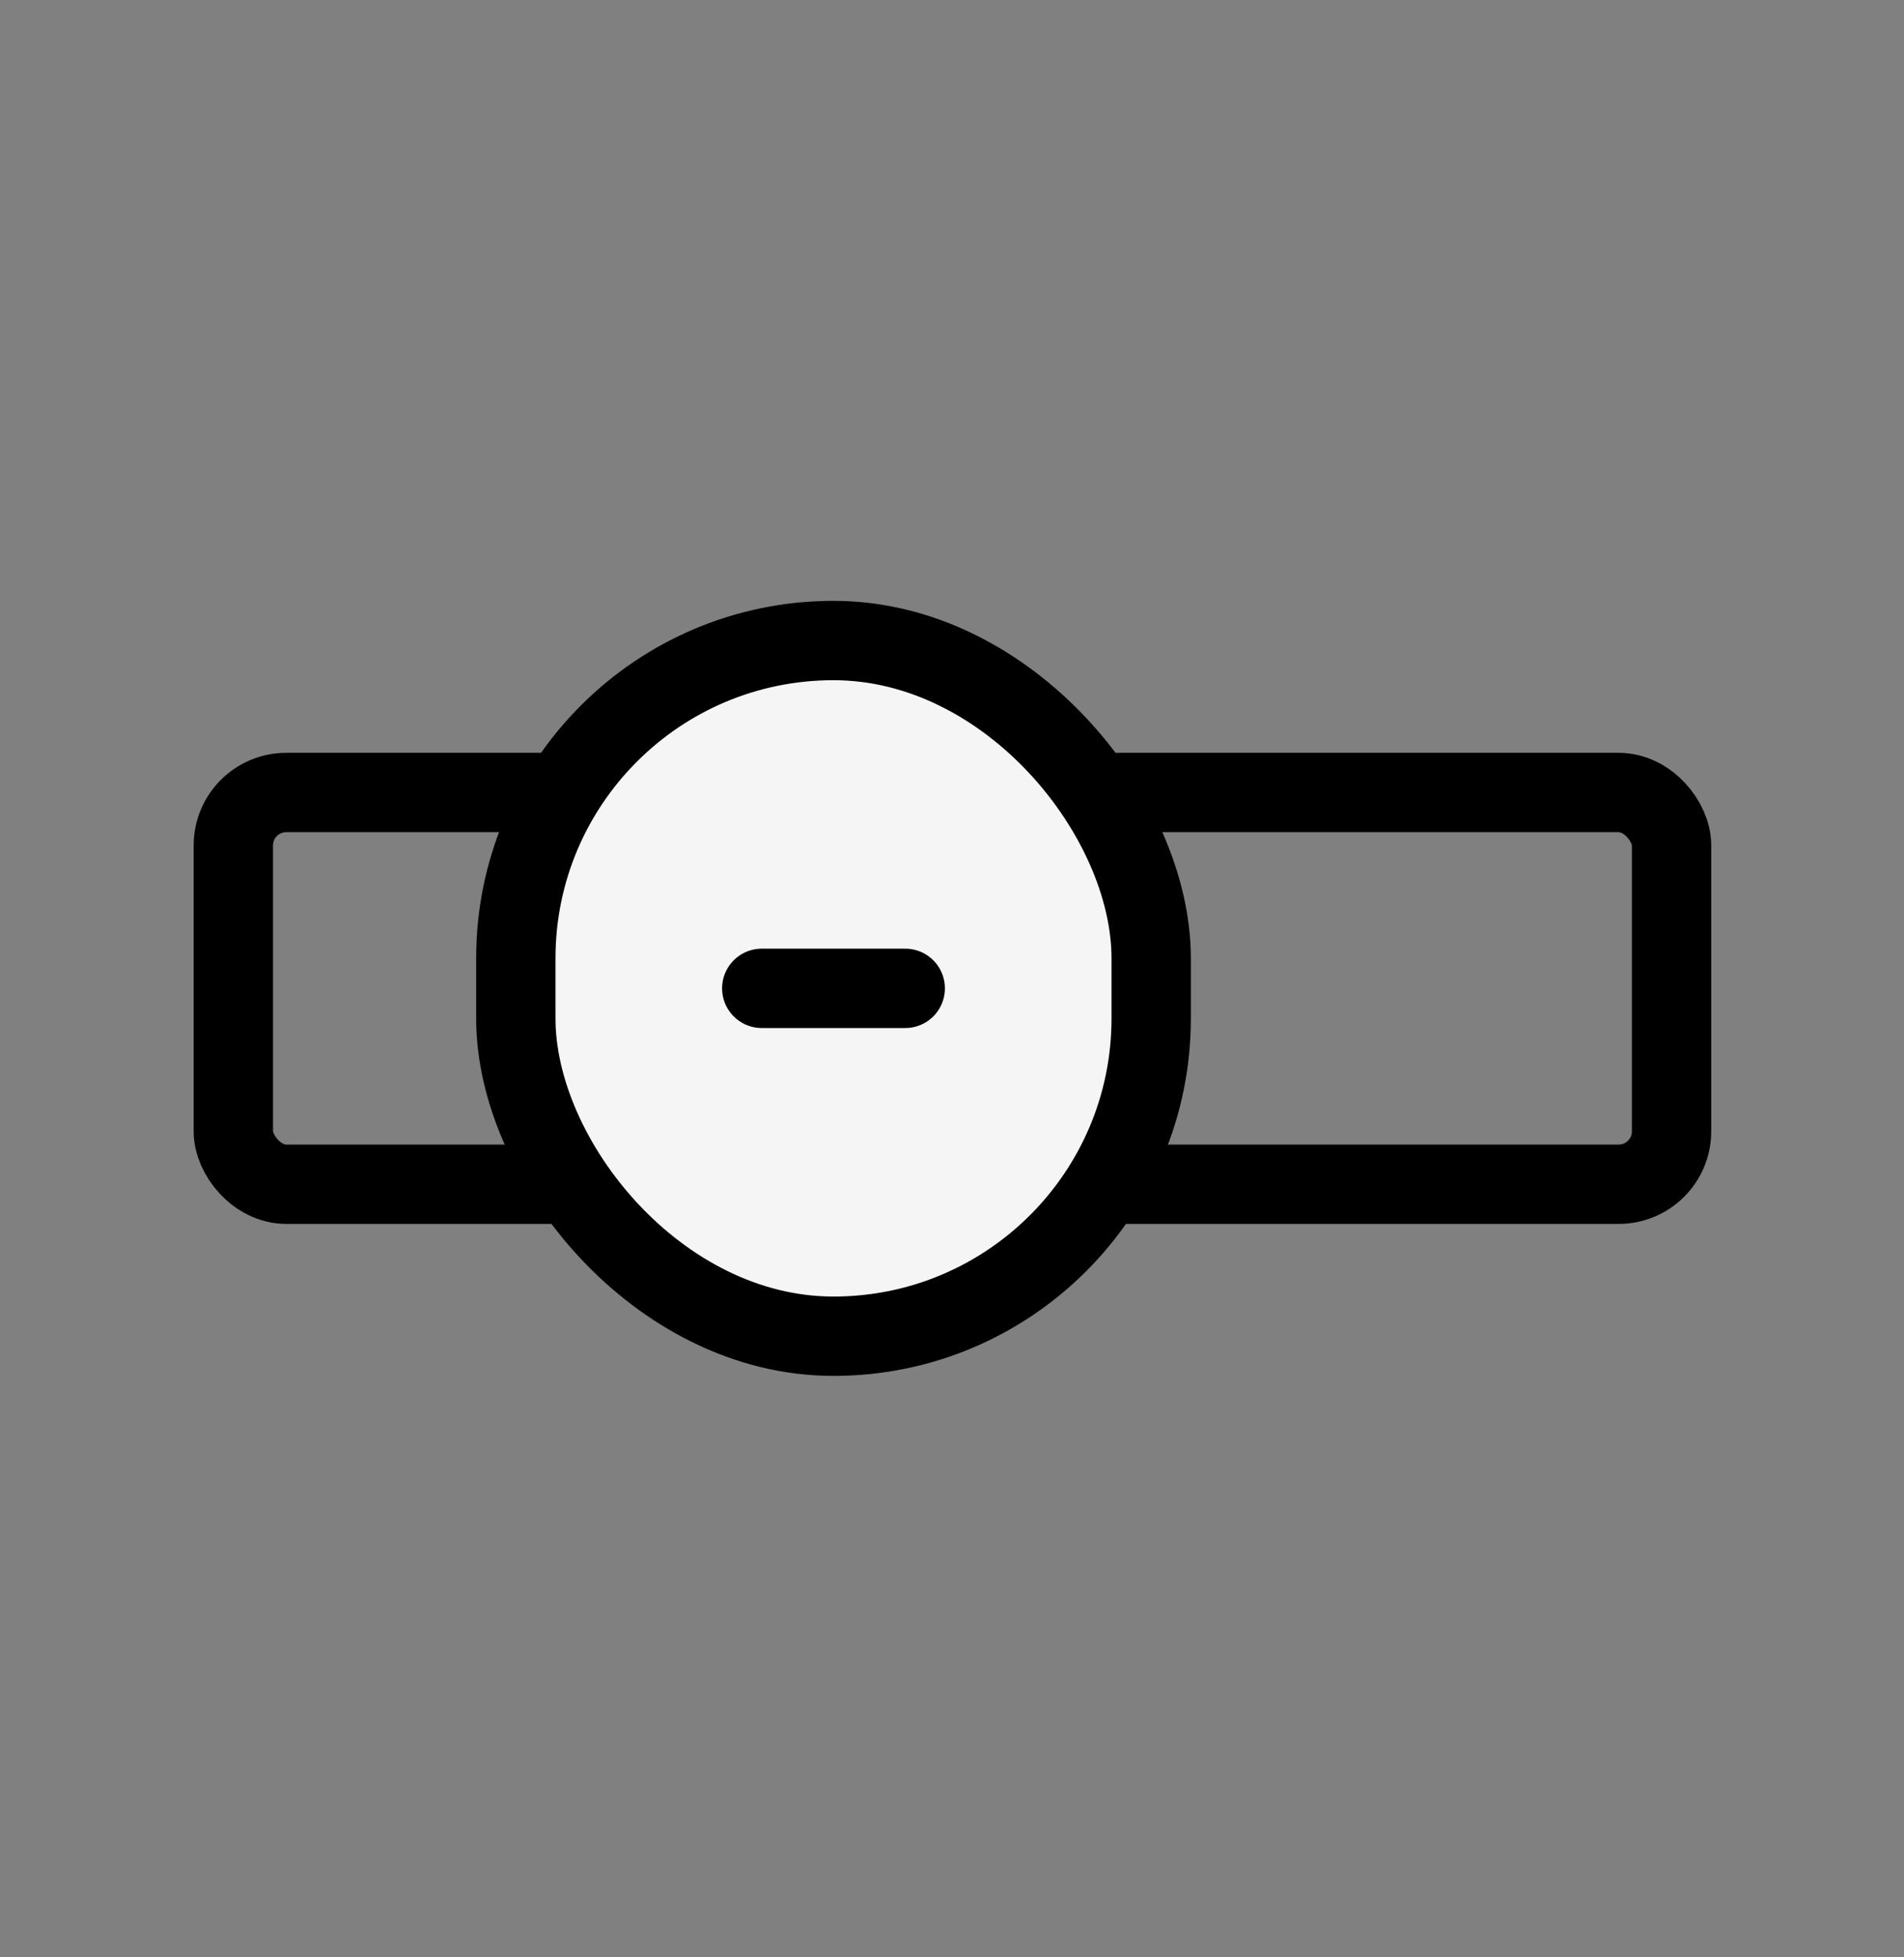 <svg width="36" height="37" viewBox="0 0 36 37" fill="none" xmlns="http://www.w3.org/2000/svg">
<rect x="0" y="0" width="36" height="37" fill="#808080" stroke="none"/>
<rect x="4.412" y="14.981" width="27.193" height="7.405" rx="1" stroke="black" stroke-width="1.5"/>
<rect x="9.753" y="12.108" width="12.013" height="13.151" rx="6.006" fill="#F5F5F5" stroke="black" stroke-width="1.5"/>
<path d="M17.116 18.683H14.403" stroke="black" stroke-width="1.5" stroke-linecap="round"/>
</svg>
